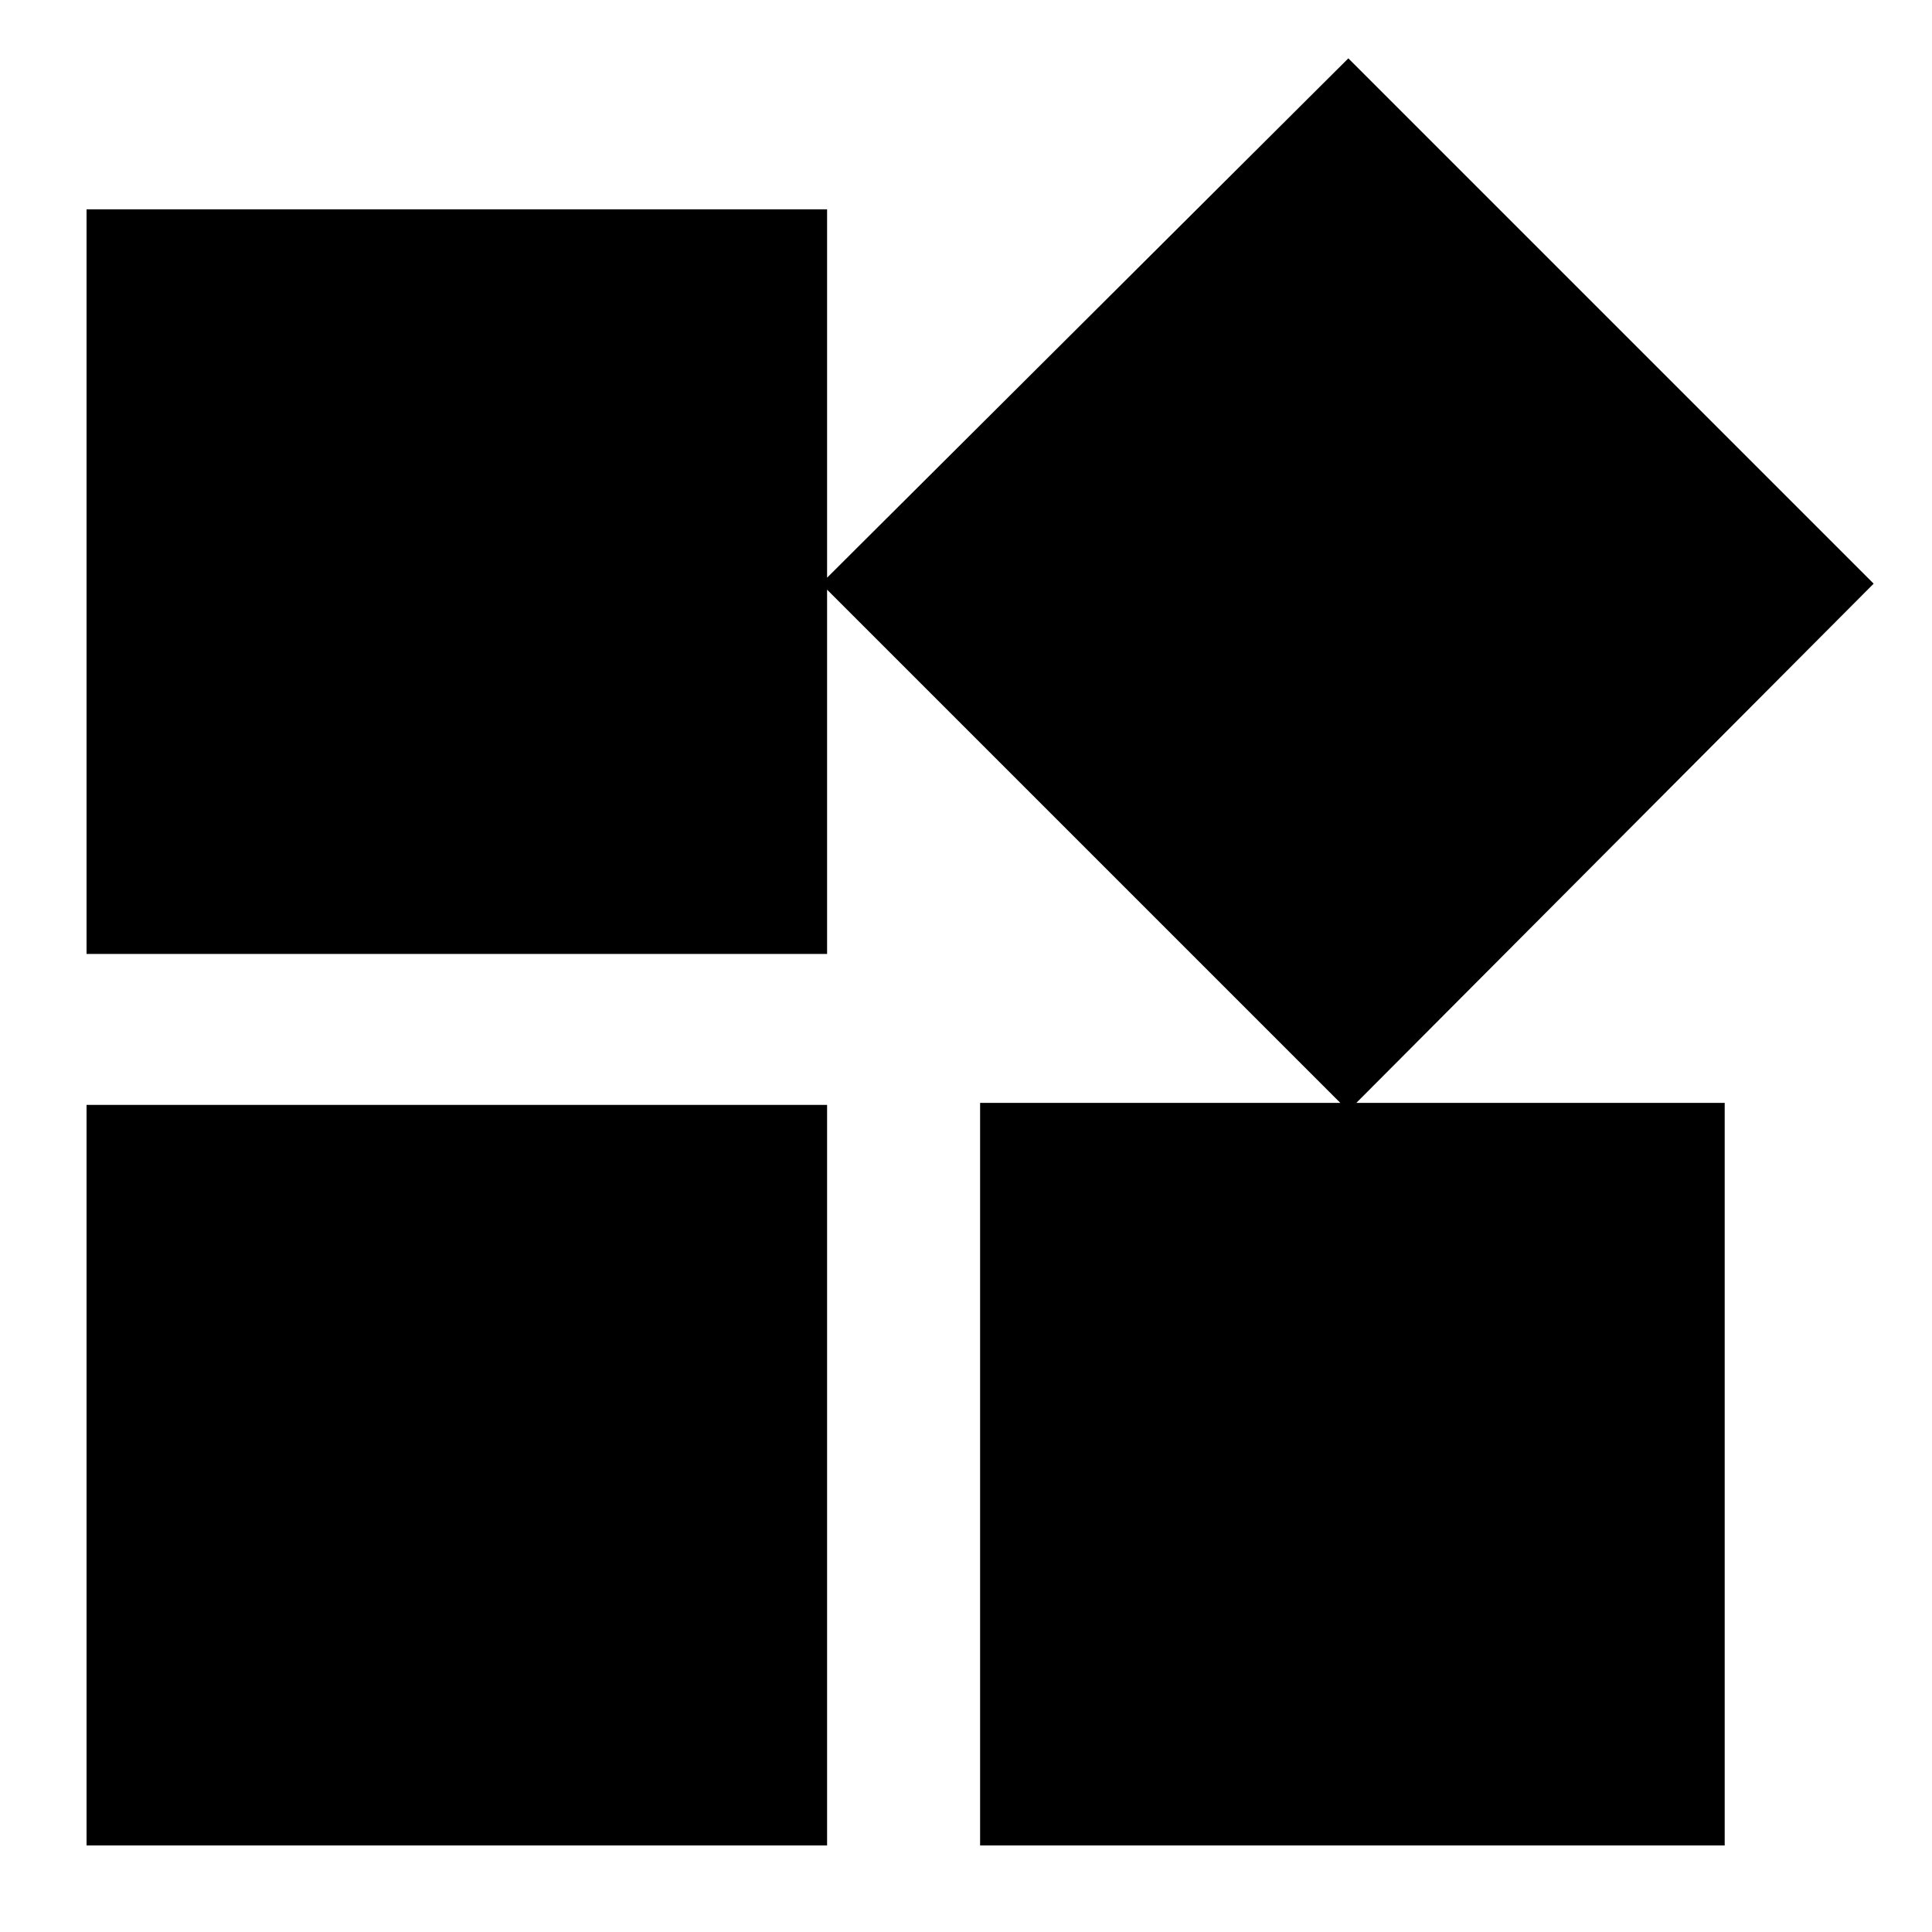 <svg xmlns="http://www.w3.org/2000/svg" height="20" width="20"><path d="M13.958 11.5 8.5 6.042 13.958 0.604 19.396 6.042ZM0.896 9.875V2.167H8.562V9.875ZM10.146 19.104V11.417H17.854V19.104ZM0.896 19.104V11.438H8.562V19.104Z"/></svg>